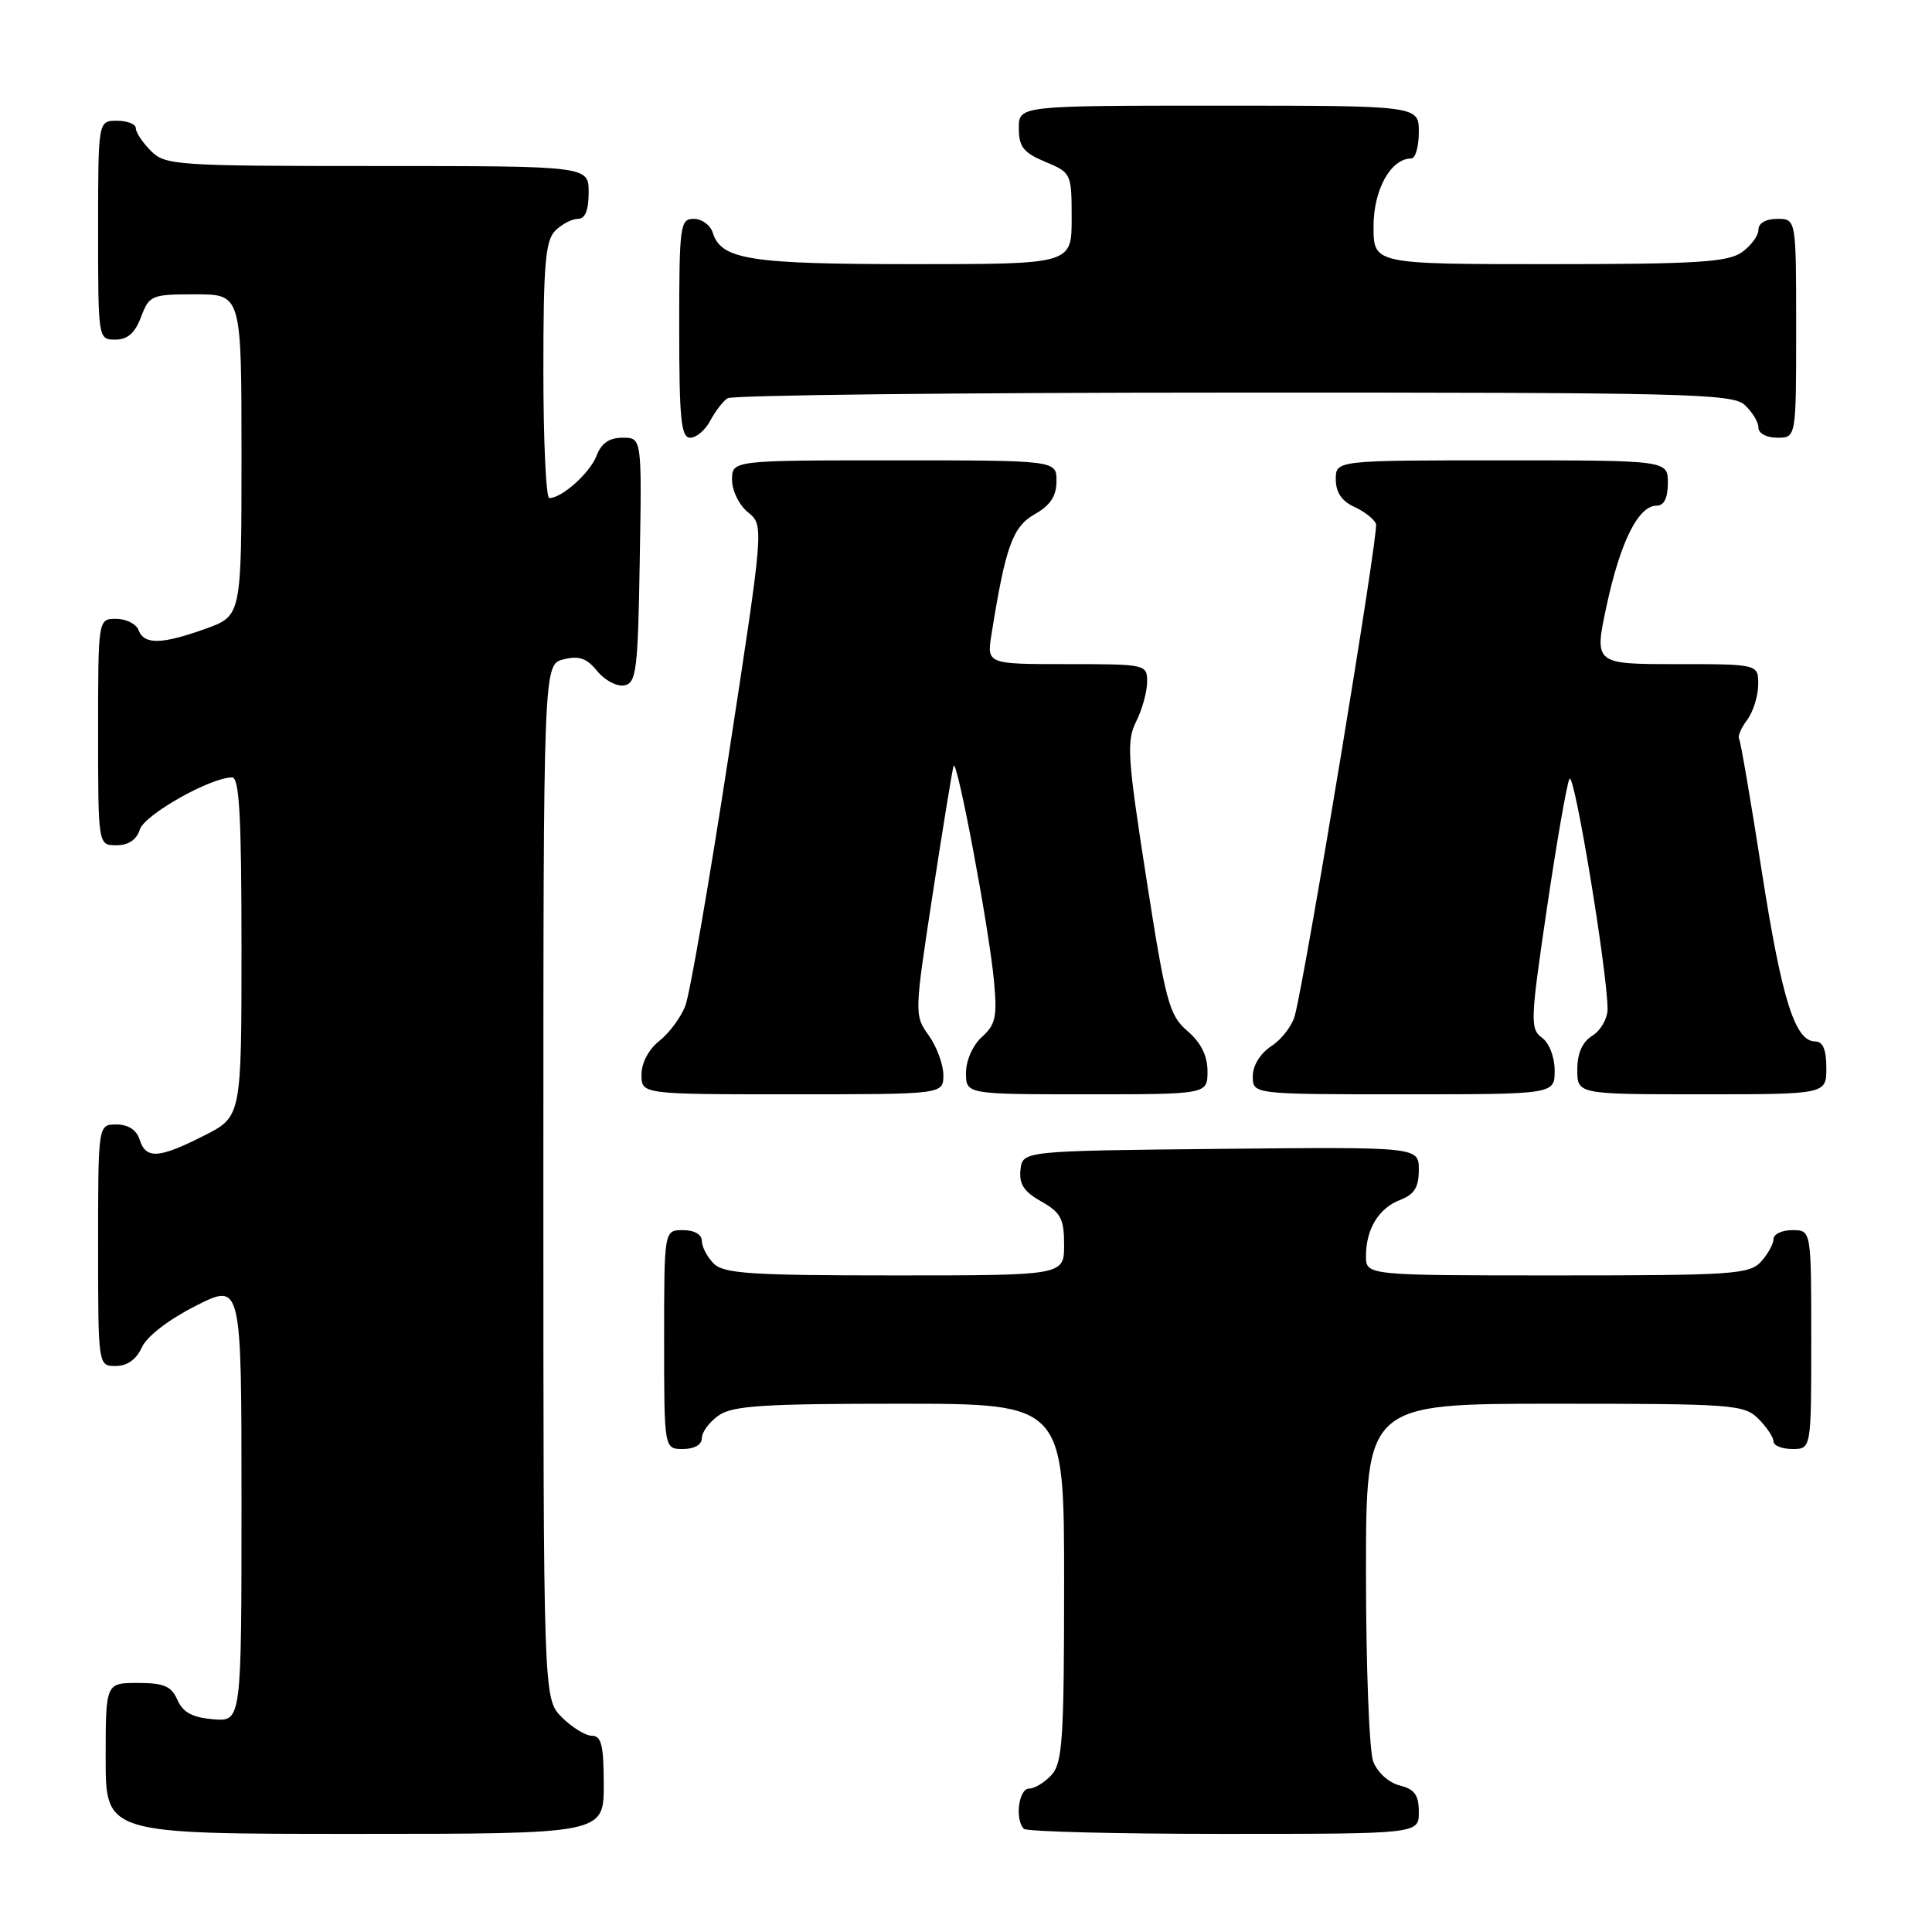<?xml version="1.0" encoding="UTF-8" standalone="no"?>
<!DOCTYPE svg PUBLIC "-//W3C//DTD SVG 1.1//EN" "http://www.w3.org/Graphics/SVG/1.1/DTD/svg11.dtd" >
<svg xmlns="http://www.w3.org/2000/svg" xmlns:xlink="http://www.w3.org/1999/xlink" version="1.1" viewBox="0 0 256 256">
 <g >
 <path fill="currentColor"
d=" M 80.00 236.50 C 80.00 231.30 79.69 230.00 78.45 230.00 C 77.60 230.00 75.80 228.90 74.45 227.55 C 72.00 225.09 72.00 225.09 72.00 156.56 C 72.00 88.04 72.00 88.04 74.67 87.37 C 76.73 86.85 77.75 87.21 79.14 88.93 C 80.14 90.15 81.75 91.00 82.72 90.82 C 84.32 90.51 84.53 88.87 84.77 74.24 C 85.05 58.00 85.05 58.00 82.50 58.00 C 80.73 58.00 79.67 58.73 79.04 60.40 C 78.17 62.67 74.46 66.00 72.78 66.00 C 72.35 66.00 72.00 58.38 72.00 49.07 C 72.00 35.02 72.27 31.88 73.57 30.57 C 74.44 29.71 75.79 29.00 76.57 29.00 C 77.54 29.00 78.00 27.87 78.00 25.50 C 78.00 22.00 78.00 22.00 50.00 22.00 C 23.33 22.00 21.90 21.90 20.00 20.00 C 18.90 18.90 18.00 17.55 18.00 17.00 C 18.00 16.45 16.88 16.00 15.50 16.00 C 13.00 16.00 13.00 16.00 13.00 30.50 C 13.00 44.93 13.01 45.00 15.28 45.00 C 16.90 45.00 17.89 44.13 18.69 42.00 C 19.78 39.12 20.07 39.00 25.91 39.00 C 32.00 39.00 32.00 39.00 32.00 60.30 C 32.00 81.60 32.00 81.60 27.25 83.31 C 21.41 85.40 19.11 85.45 18.36 83.50 C 18.05 82.67 16.71 82.00 15.39 82.00 C 13.00 82.00 13.00 82.00 13.00 97.00 C 13.00 112.00 13.00 112.00 15.43 112.00 C 17.02 112.00 18.10 111.28 18.53 109.91 C 19.15 107.95 27.86 103.03 30.75 103.01 C 31.71 103.00 32.00 108.16 32.00 125.48 C 32.00 147.97 32.00 147.97 27.03 150.48 C 21.03 153.52 19.33 153.63 18.50 151.00 C 18.09 149.72 16.99 149.00 15.43 149.00 C 13.00 149.00 13.00 149.00 13.00 165.00 C 13.00 181.00 13.00 181.00 15.34 181.00 C 16.86 181.00 18.07 180.13 18.80 178.53 C 19.47 177.06 22.36 174.84 25.96 173.02 C 32.00 169.97 32.00 169.97 32.00 199.05 C 32.00 228.12 32.00 228.12 28.25 227.81 C 25.49 227.58 24.24 226.90 23.51 225.25 C 22.71 223.42 21.72 223.00 18.26 223.00 C 14.00 223.00 14.00 223.00 14.00 233.00 C 14.00 243.00 14.00 243.00 47.00 243.00 C 80.00 243.00 80.00 243.00 80.00 236.50 Z  M 188.00 240.11 C 188.00 237.85 187.45 237.08 185.46 236.58 C 184.02 236.22 182.51 234.85 181.96 233.41 C 181.43 232.01 181.00 220.77 181.00 208.43 C 181.00 186.00 181.00 186.00 206.00 186.00 C 229.67 186.00 231.11 186.11 233.00 188.00 C 234.10 189.10 235.00 190.45 235.00 191.00 C 235.00 191.55 236.12 192.00 237.50 192.00 C 240.00 192.00 240.00 192.00 240.00 177.50 C 240.00 163.00 240.00 163.00 237.50 163.00 C 236.12 163.00 235.00 163.53 235.00 164.17 C 235.00 164.82 234.26 166.17 233.35 167.17 C 231.82 168.85 229.63 169.00 206.35 169.00 C 181.00 169.00 181.00 169.00 181.00 166.43 C 181.00 162.84 182.70 160.07 185.56 158.98 C 187.41 158.27 188.00 157.31 188.00 155.01 C 188.00 151.97 188.00 151.97 161.75 152.23 C 135.50 152.50 135.50 152.50 135.22 155.00 C 135.01 156.89 135.68 157.91 137.97 159.20 C 140.56 160.66 141.00 161.49 141.00 164.95 C 141.00 169.00 141.00 169.00 118.57 169.00 C 99.52 169.00 95.91 168.76 94.57 167.43 C 93.71 166.56 93.00 165.21 93.00 164.43 C 93.00 163.57 92.00 163.00 90.50 163.00 C 88.00 163.00 88.00 163.00 88.00 177.50 C 88.00 192.00 88.00 192.00 90.50 192.00 C 92.01 192.00 93.00 191.43 93.00 190.56 C 93.00 189.76 94.00 188.41 95.22 187.56 C 97.07 186.26 101.13 186.00 119.22 186.00 C 141.00 186.00 141.00 186.00 141.00 209.67 C 141.00 230.29 140.79 233.58 139.35 235.17 C 138.43 236.18 137.08 237.00 136.35 237.00 C 134.98 237.00 134.45 241.12 135.67 242.33 C 136.03 242.70 147.96 243.00 162.17 243.00 C 188.00 243.00 188.00 243.00 188.00 240.11 Z  M 125.00 142.46 C 125.00 141.06 124.13 138.70 123.07 137.21 C 121.15 134.52 121.15 134.38 123.58 118.50 C 124.93 109.70 126.18 102.05 126.35 101.50 C 126.77 100.19 131.05 122.91 131.71 130.00 C 132.15 134.71 131.92 135.77 130.11 137.40 C 128.90 138.49 128.00 140.53 128.00 142.15 C 128.00 145.00 128.00 145.00 144.00 145.00 C 160.00 145.00 160.00 145.00 160.00 141.95 C 160.00 139.89 159.14 138.16 157.35 136.62 C 154.92 134.53 154.47 132.87 151.90 116.42 C 149.39 100.31 149.25 98.21 150.55 95.60 C 151.35 94.00 152.00 91.64 152.00 90.35 C 152.00 88.03 151.86 88.00 141.37 88.00 C 130.74 88.00 130.74 88.00 131.39 83.98 C 133.24 72.41 134.18 69.80 137.10 68.14 C 139.18 66.96 139.99 65.73 139.99 63.75 C 140.00 61.00 140.00 61.00 118.50 61.00 C 97.00 61.00 97.00 61.00 97.00 63.59 C 97.00 65.02 97.95 66.95 99.12 67.89 C 101.23 69.61 101.23 69.61 96.56 100.05 C 93.99 116.80 91.40 131.75 90.81 133.28 C 90.21 134.82 88.67 136.90 87.36 137.93 C 85.96 139.03 85.00 140.84 85.00 142.39 C 85.00 145.00 85.00 145.00 105.00 145.00 C 125.00 145.00 125.00 145.00 125.00 142.46 Z  M 206.00 141.86 C 206.00 140.07 205.28 138.19 204.31 137.49 C 202.74 136.34 202.78 135.21 204.97 120.38 C 206.26 111.64 207.60 103.92 207.96 103.21 C 208.58 102.00 213.02 128.90 213.01 133.74 C 213.00 134.97 212.10 136.55 211.00 137.23 C 209.66 138.07 209.00 139.56 209.00 141.74 C 209.00 145.00 209.00 145.00 225.50 145.00 C 242.00 145.00 242.00 145.00 242.00 141.50 C 242.00 139.08 241.54 138.00 240.53 138.00 C 237.84 138.00 236.09 132.41 233.43 115.36 C 231.99 106.09 230.64 98.23 230.44 97.90 C 230.23 97.57 230.71 96.44 231.50 95.40 C 232.29 94.35 232.95 92.26 232.97 90.75 C 233.00 88.00 233.00 88.00 222.10 88.00 C 211.21 88.00 211.21 88.00 212.92 80.10 C 214.74 71.70 217.11 67.00 219.52 67.00 C 220.50 67.00 221.00 65.98 221.00 64.00 C 221.00 61.00 221.00 61.00 199.00 61.00 C 177.00 61.00 177.00 61.00 177.00 63.52 C 177.00 65.23 177.79 66.40 179.44 67.16 C 180.79 67.77 182.09 68.79 182.33 69.43 C 182.72 70.44 173.21 128.03 171.59 134.51 C 171.25 135.87 169.85 137.71 168.48 138.60 C 166.99 139.58 166.00 141.18 166.00 142.62 C 166.00 145.00 166.00 145.00 186.00 145.00 C 206.00 145.00 206.00 145.00 206.00 141.86 Z  M 94.11 55.75 C 94.77 54.51 95.79 53.17 96.40 52.77 C 97.00 52.36 127.16 52.02 163.42 52.02 C 223.37 52.00 229.51 52.15 231.17 53.65 C 232.18 54.57 233.00 55.92 233.00 56.65 C 233.00 57.42 234.07 58.00 235.50 58.00 C 238.00 58.00 238.00 58.00 238.00 43.50 C 238.00 29.00 238.00 29.00 235.50 29.00 C 233.99 29.00 233.00 29.57 233.00 30.44 C 233.00 31.24 232.00 32.59 230.78 33.44 C 228.92 34.74 224.73 35.00 205.28 35.00 C 182.00 35.00 182.00 35.00 182.00 30.00 C 182.00 25.12 184.29 21.00 187.00 21.00 C 187.55 21.00 188.00 19.43 188.00 17.50 C 188.00 14.00 188.00 14.00 161.50 14.00 C 135.00 14.00 135.00 14.00 135.00 16.99 C 135.00 19.45 135.61 20.23 138.50 21.44 C 141.95 22.88 142.00 22.98 142.00 28.95 C 142.00 35.00 142.00 35.00 121.05 35.00 C 99.33 35.00 95.58 34.41 94.45 30.85 C 94.13 29.83 93.00 29.00 91.93 29.00 C 90.11 29.00 90.00 29.84 90.00 43.50 C 90.00 55.57 90.25 58.00 91.46 58.00 C 92.27 58.00 93.46 56.99 94.11 55.75 Z "/>
</g>
</svg>